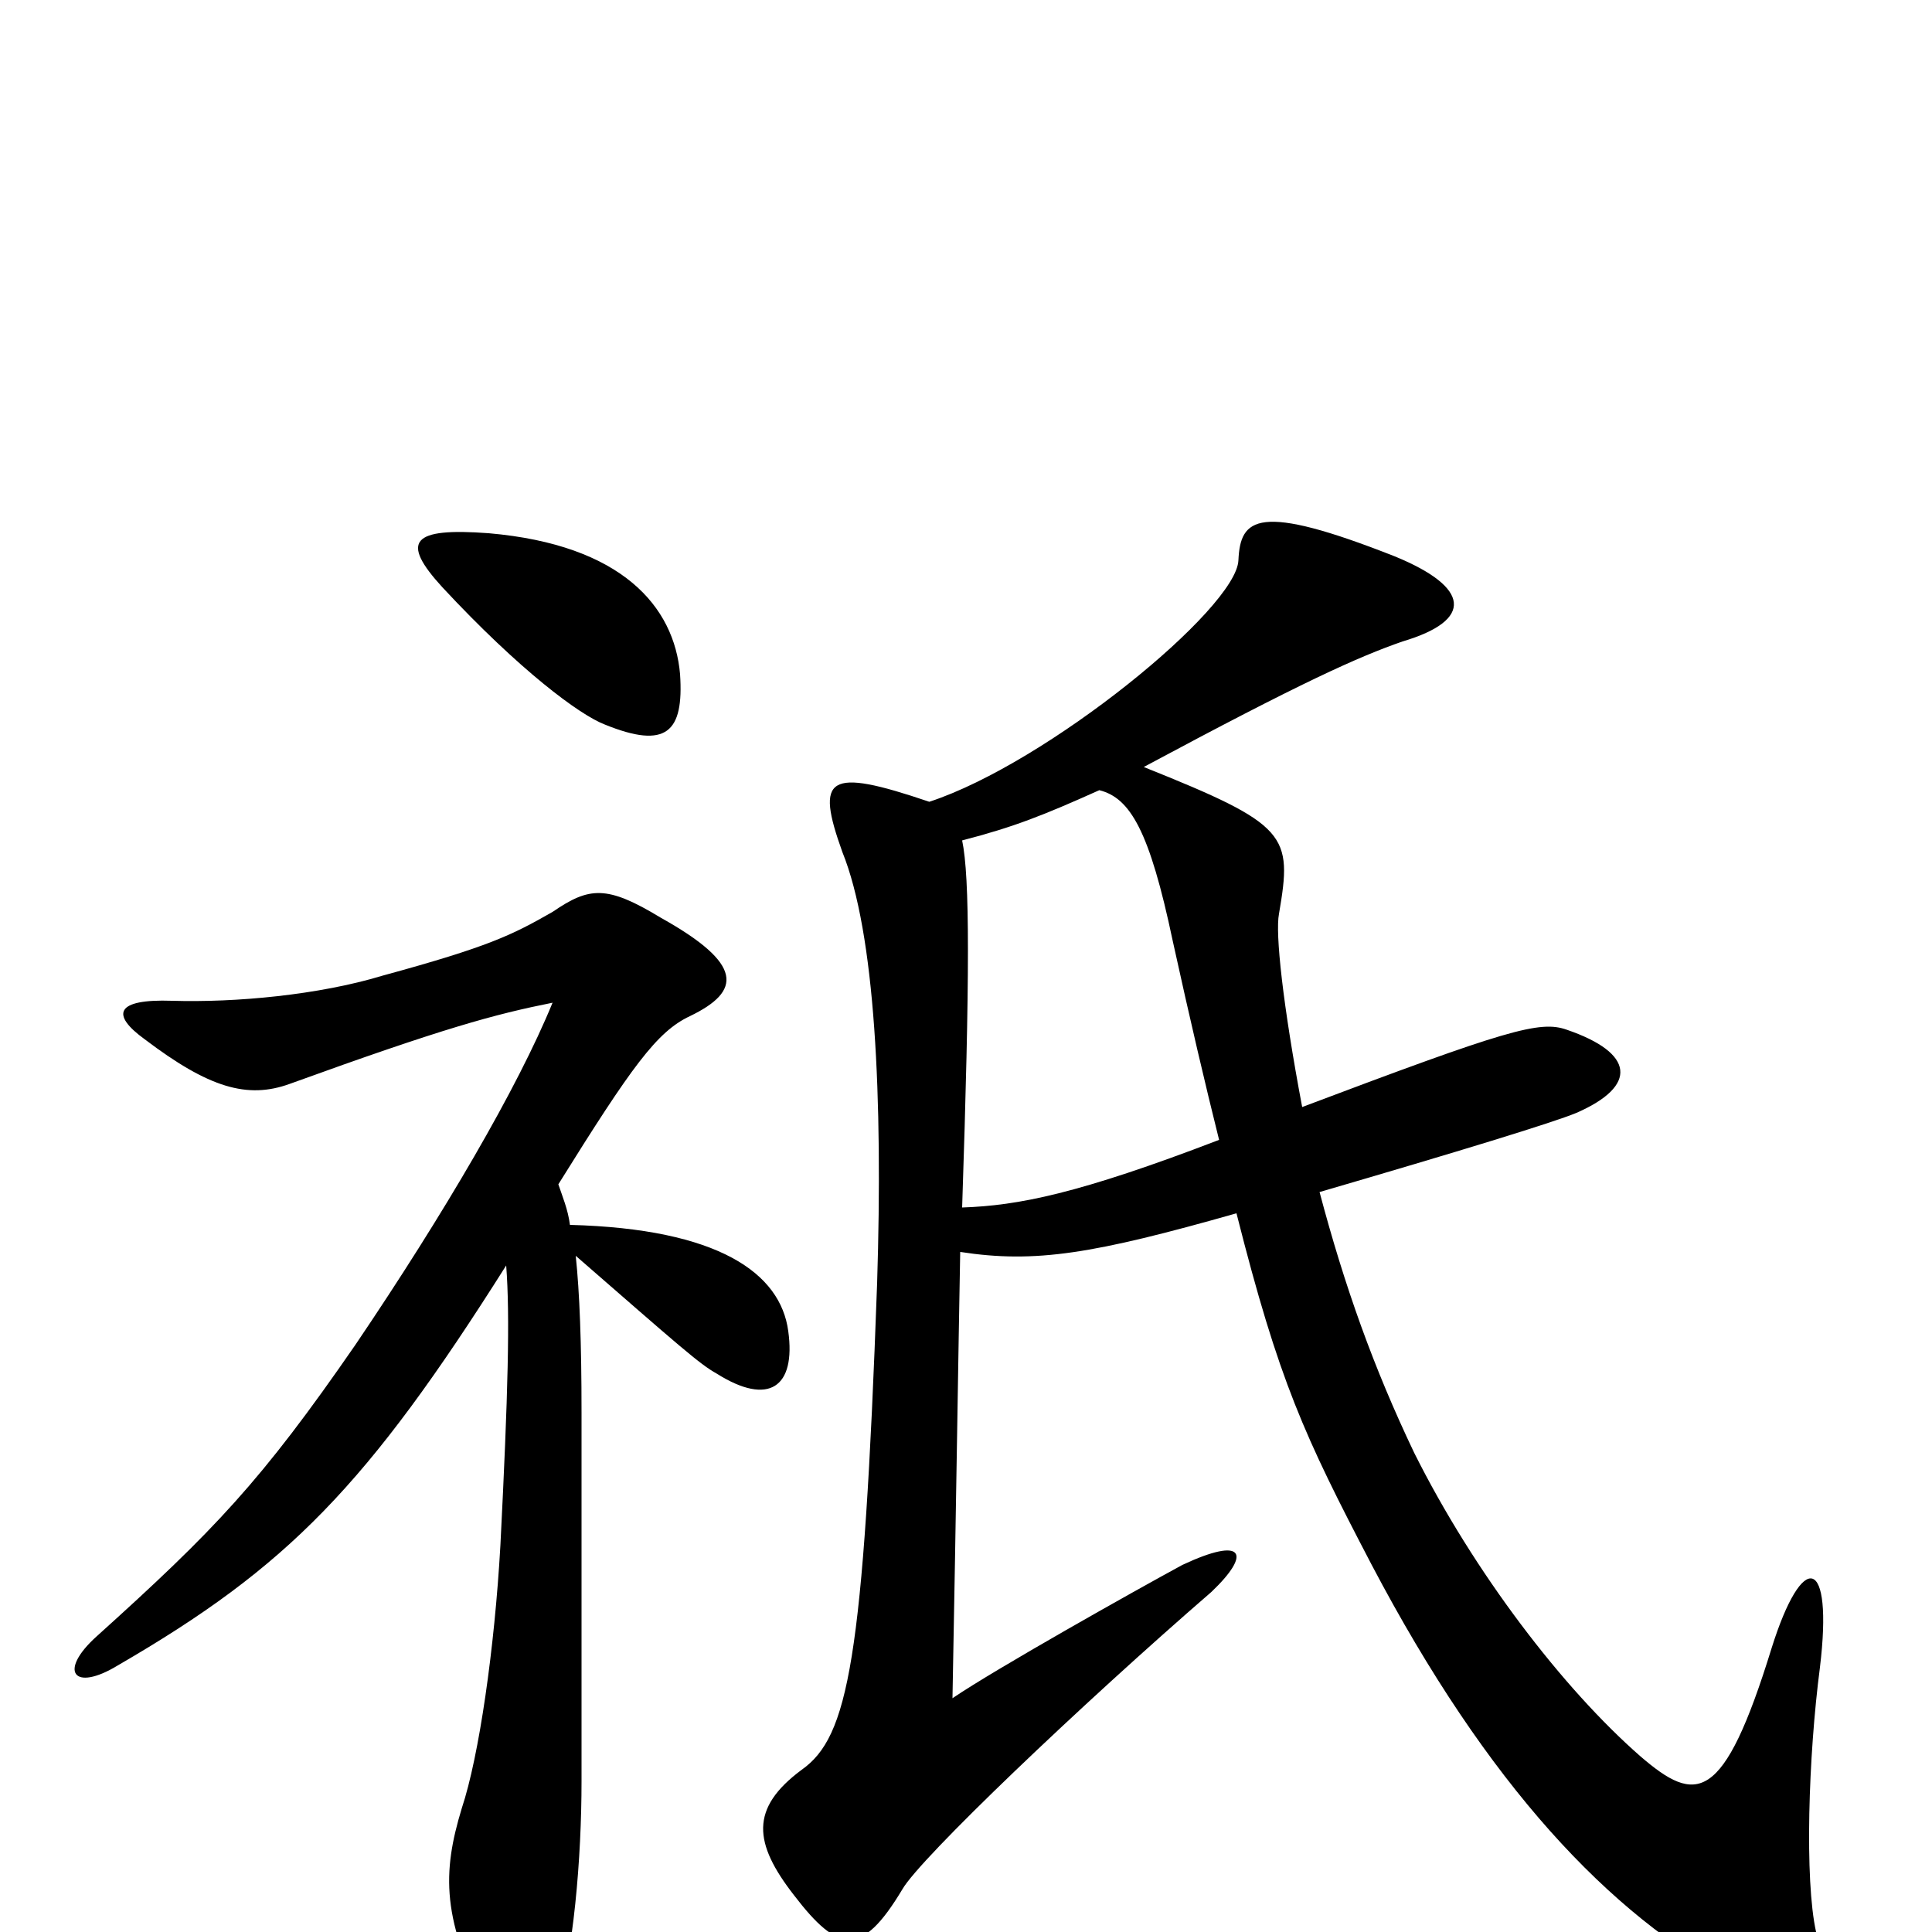 <svg xmlns="http://www.w3.org/2000/svg" viewBox="0 -1000 1000 1000">
	<path fill="#000000" d="M631 -410C558 -382 527 -376 498 -375C502 -495 502 -546 498 -565C525 -572 540 -578 569 -591C585 -587 595 -570 607 -513C616 -472 624 -438 631 -410ZM683 -383C755 -404 804 -419 816 -424C848 -438 846 -455 811 -467C797 -472 780 -467 674 -427C664 -480 660 -517 662 -527C669 -568 667 -573 592 -603C674 -647 703 -660 726 -668C763 -679 761 -696 722 -712C651 -740 642 -732 641 -710C640 -685 542 -605 481 -585C428 -603 422 -598 436 -559C453 -517 457 -432 454 -336C447 -140 439 -101 415 -84C388 -64 390 -46 411 -19C434 11 446 13 467 -22C476 -38 560 -118 627 -176C648 -196 644 -205 612 -190C588 -177 515 -136 493 -121C495 -226 496 -299 497 -352C536 -346 566 -351 640 -372C662 -285 675 -257 710 -190C770 -76 833 -9 899 26C932 43 948 35 940 0C934 -27 936 -91 942 -137C949 -195 933 -198 917 -147C892 -66 878 -66 849 -91C809 -126 763 -186 732 -248C711 -292 696 -334 683 -383ZM289 -387C327 -448 340 -466 357 -474C384 -487 385 -501 342 -525C314 -542 305 -541 286 -528C265 -516 253 -510 198 -495C165 -485 122 -481 89 -482C60 -483 57 -475 75 -462C108 -437 128 -431 150 -439C230 -468 256 -475 286 -481C268 -437 230 -372 184 -304C135 -233 111 -208 50 -153C30 -135 38 -124 61 -138C149 -189 190 -231 262 -345C264 -319 263 -279 259 -200C256 -147 248 -91 239 -64C229 -31 228 -6 254 42C264 62 281 61 287 43C297 12 301 -39 301 -78C301 -100 301 -244 301 -269C301 -305 300 -331 298 -350C352 -303 362 -294 371 -289C398 -272 412 -282 408 -311C404 -341 372 -364 295 -366C294 -374 291 -381 289 -387ZM253 -724C213 -727 207 -720 229 -696C269 -653 300 -630 313 -625C345 -612 354 -621 352 -651C349 -686 322 -718 253 -724Z"/>
</svg>